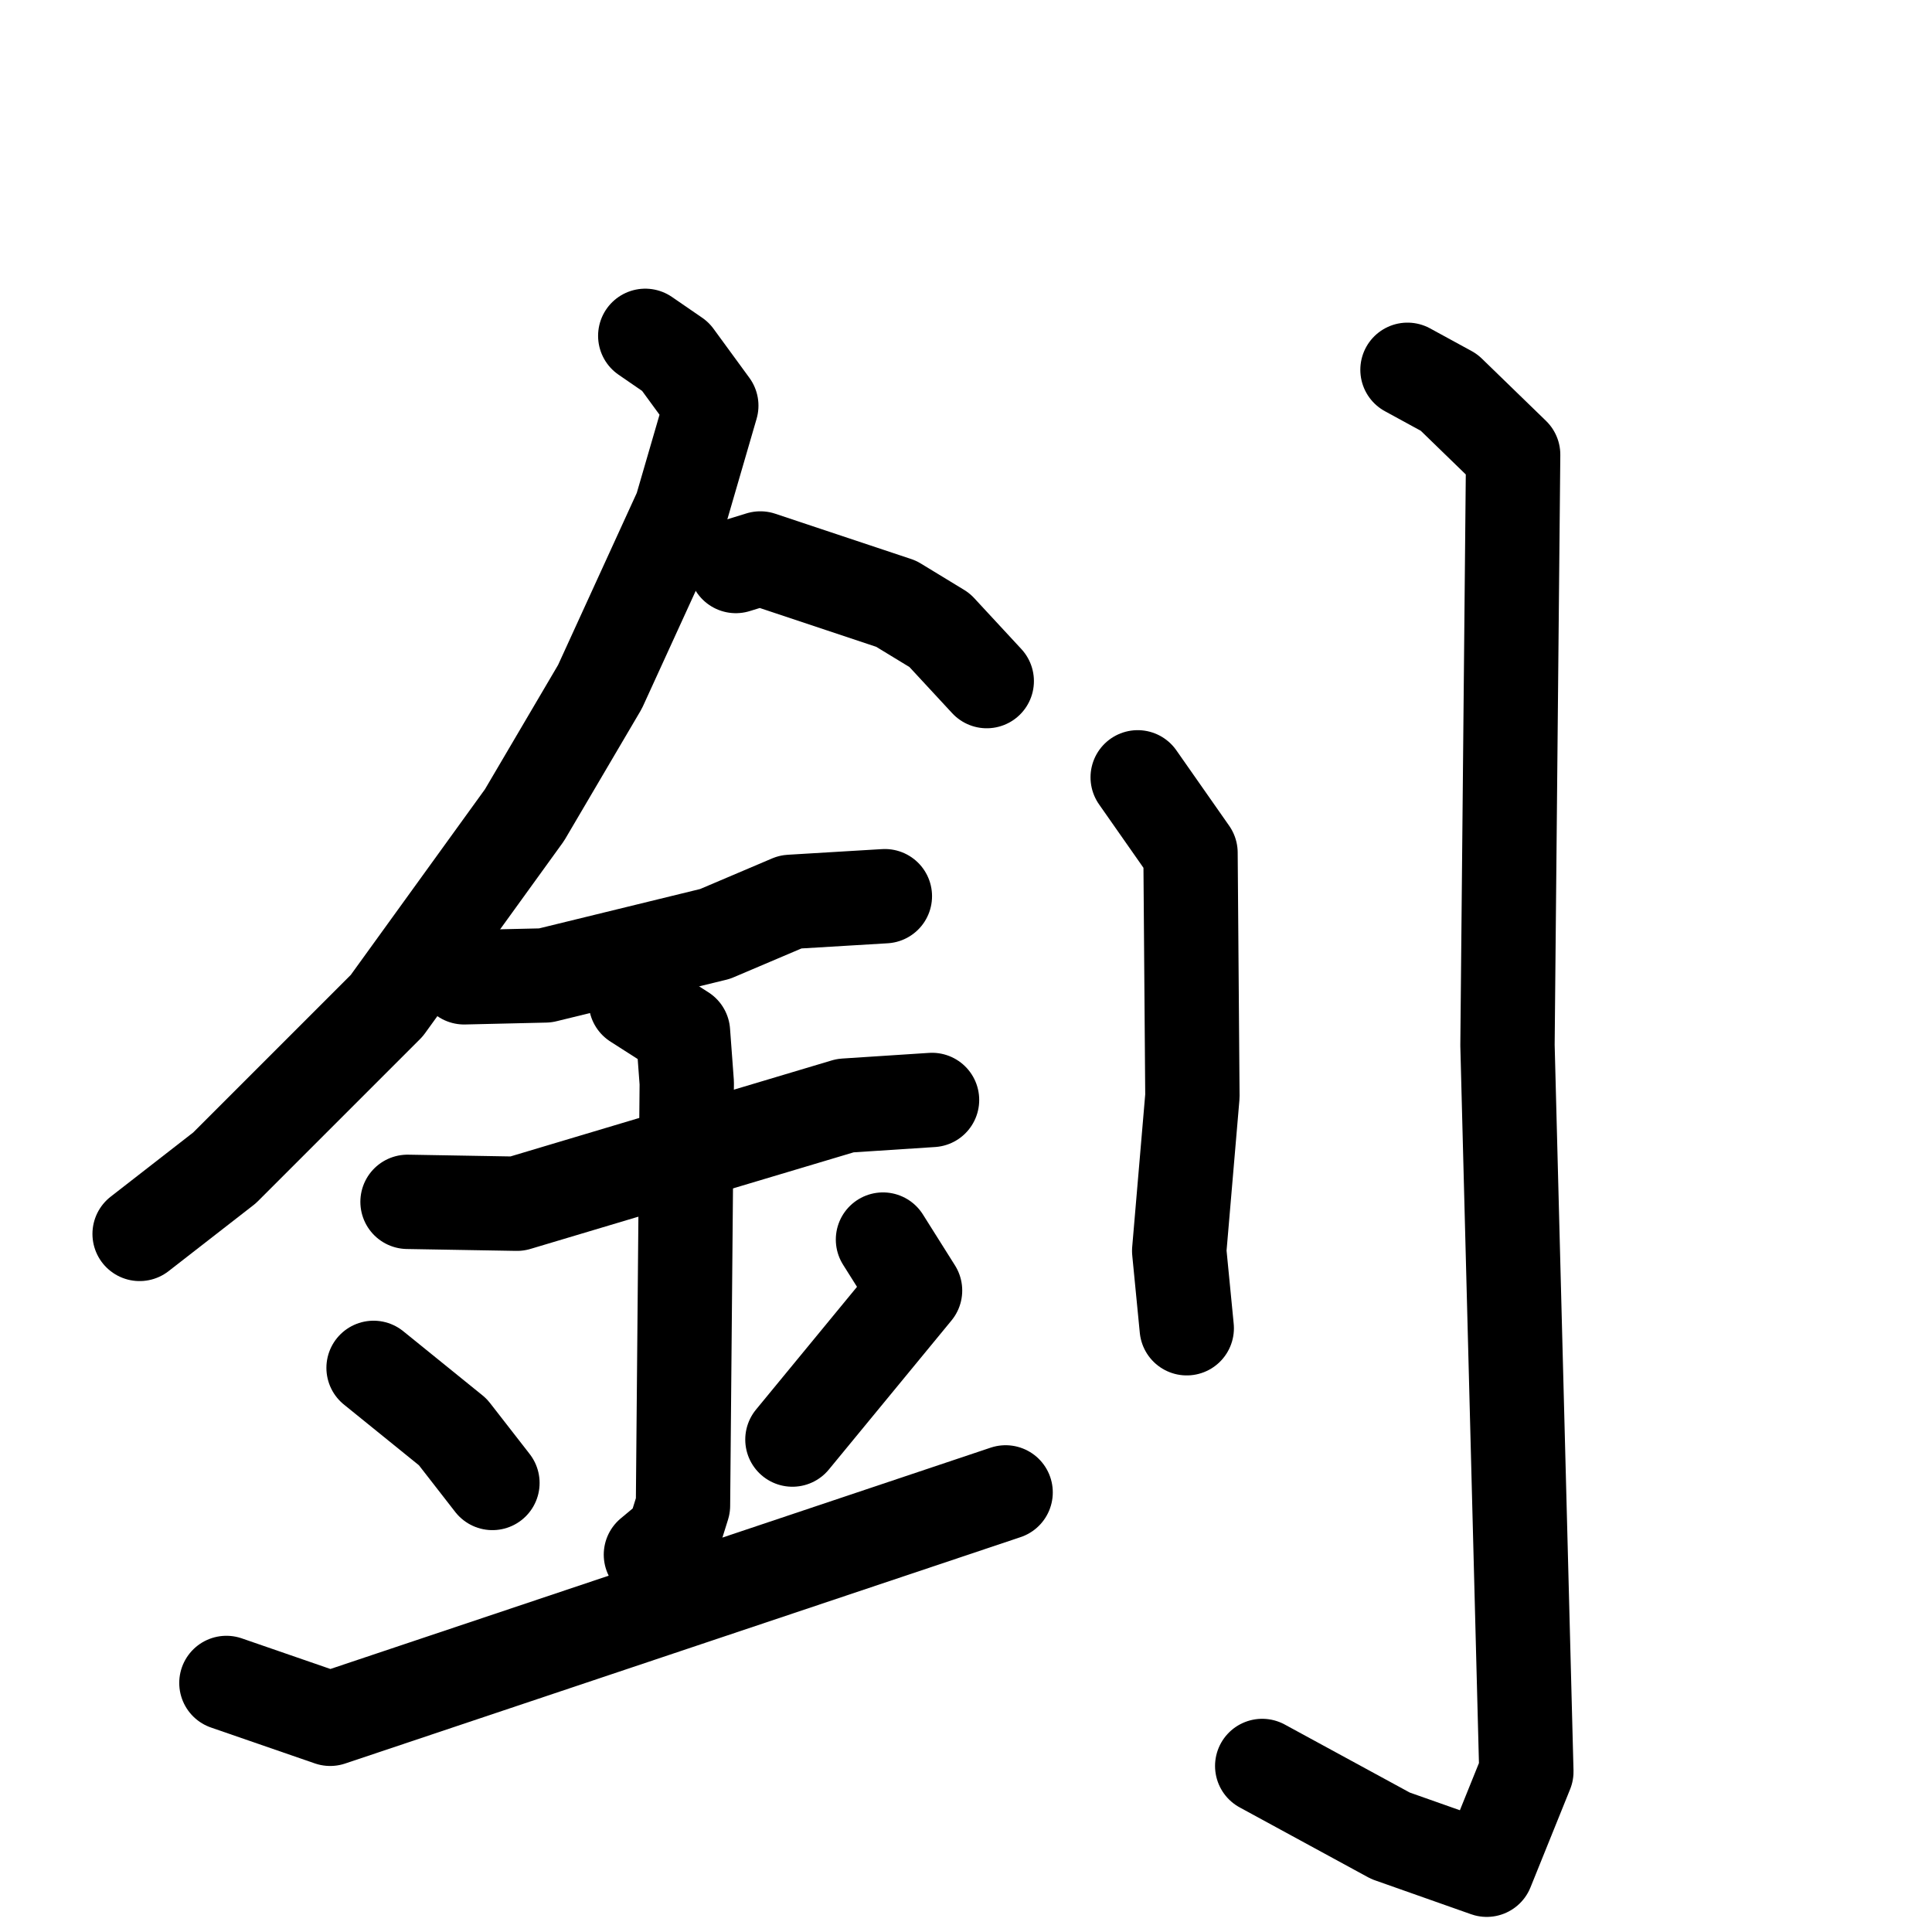 <svg xmlns="http://www.w3.org/2000/svg" viewBox="0 0 1024 1024">
  <g style="fill:none;stroke:#000000;stroke-width:50;stroke-linecap:round;stroke-linejoin:round;" transform="scale(1, 1) translate(0, 0)">
    <path d="M 342.0,178.0 L 358.0,189.0 L 377.0,215.0 L 361.0,270.0 L 318.0,364.0 L 278.0,432.0 L 205.0,533.0 L 119.0,619.0 L 74.0,654.0"/>
    <path d="M 390.0,300.0 L 403.0,296.0 L 475.0,320.0 L 498.0,334.0 L 523.0,361.0"/>
    <path d="M 246.0,518.0 L 289.0,517.0 L 379.0,495.0 L 419.0,478.0 L 469.0,475.0"/>
    <path d="M 216.0,637.0 L 274.0,638.0 L 448.0,586.0 L 494.0,583.0"/>
    <path d="M 337.0,531.0 L 362.0,547.0 L 364.0,574.0 L 362.0,798.0 L 357.0,814.0 L 345.0,824.0"/>
    <path d="M 198.0,725.0 L 240.0,759.0 L 261.0,786.0"/>
    <path d="M 468.0,657.0 L 485.0,684.0 L 420.0,763.0"/>
    <path d="M 120.0,892.0 L 175.0,911.0 L 533.0,791.0"/>
    <path d="M 603.0,412.0 L 631.0,452.0 L 632.0,581.0 L 625.0,663.0 L 629.0,704.0"/>
    <path d="M 746.0,196.0 L 768.0,208.0 L 802.0,241.0 L 799.0,554.0 L 809.0,939.0 L 788.0,991.0 L 737.0,973.0 L 669.0,936.0"/>
  </g>
</svg>
